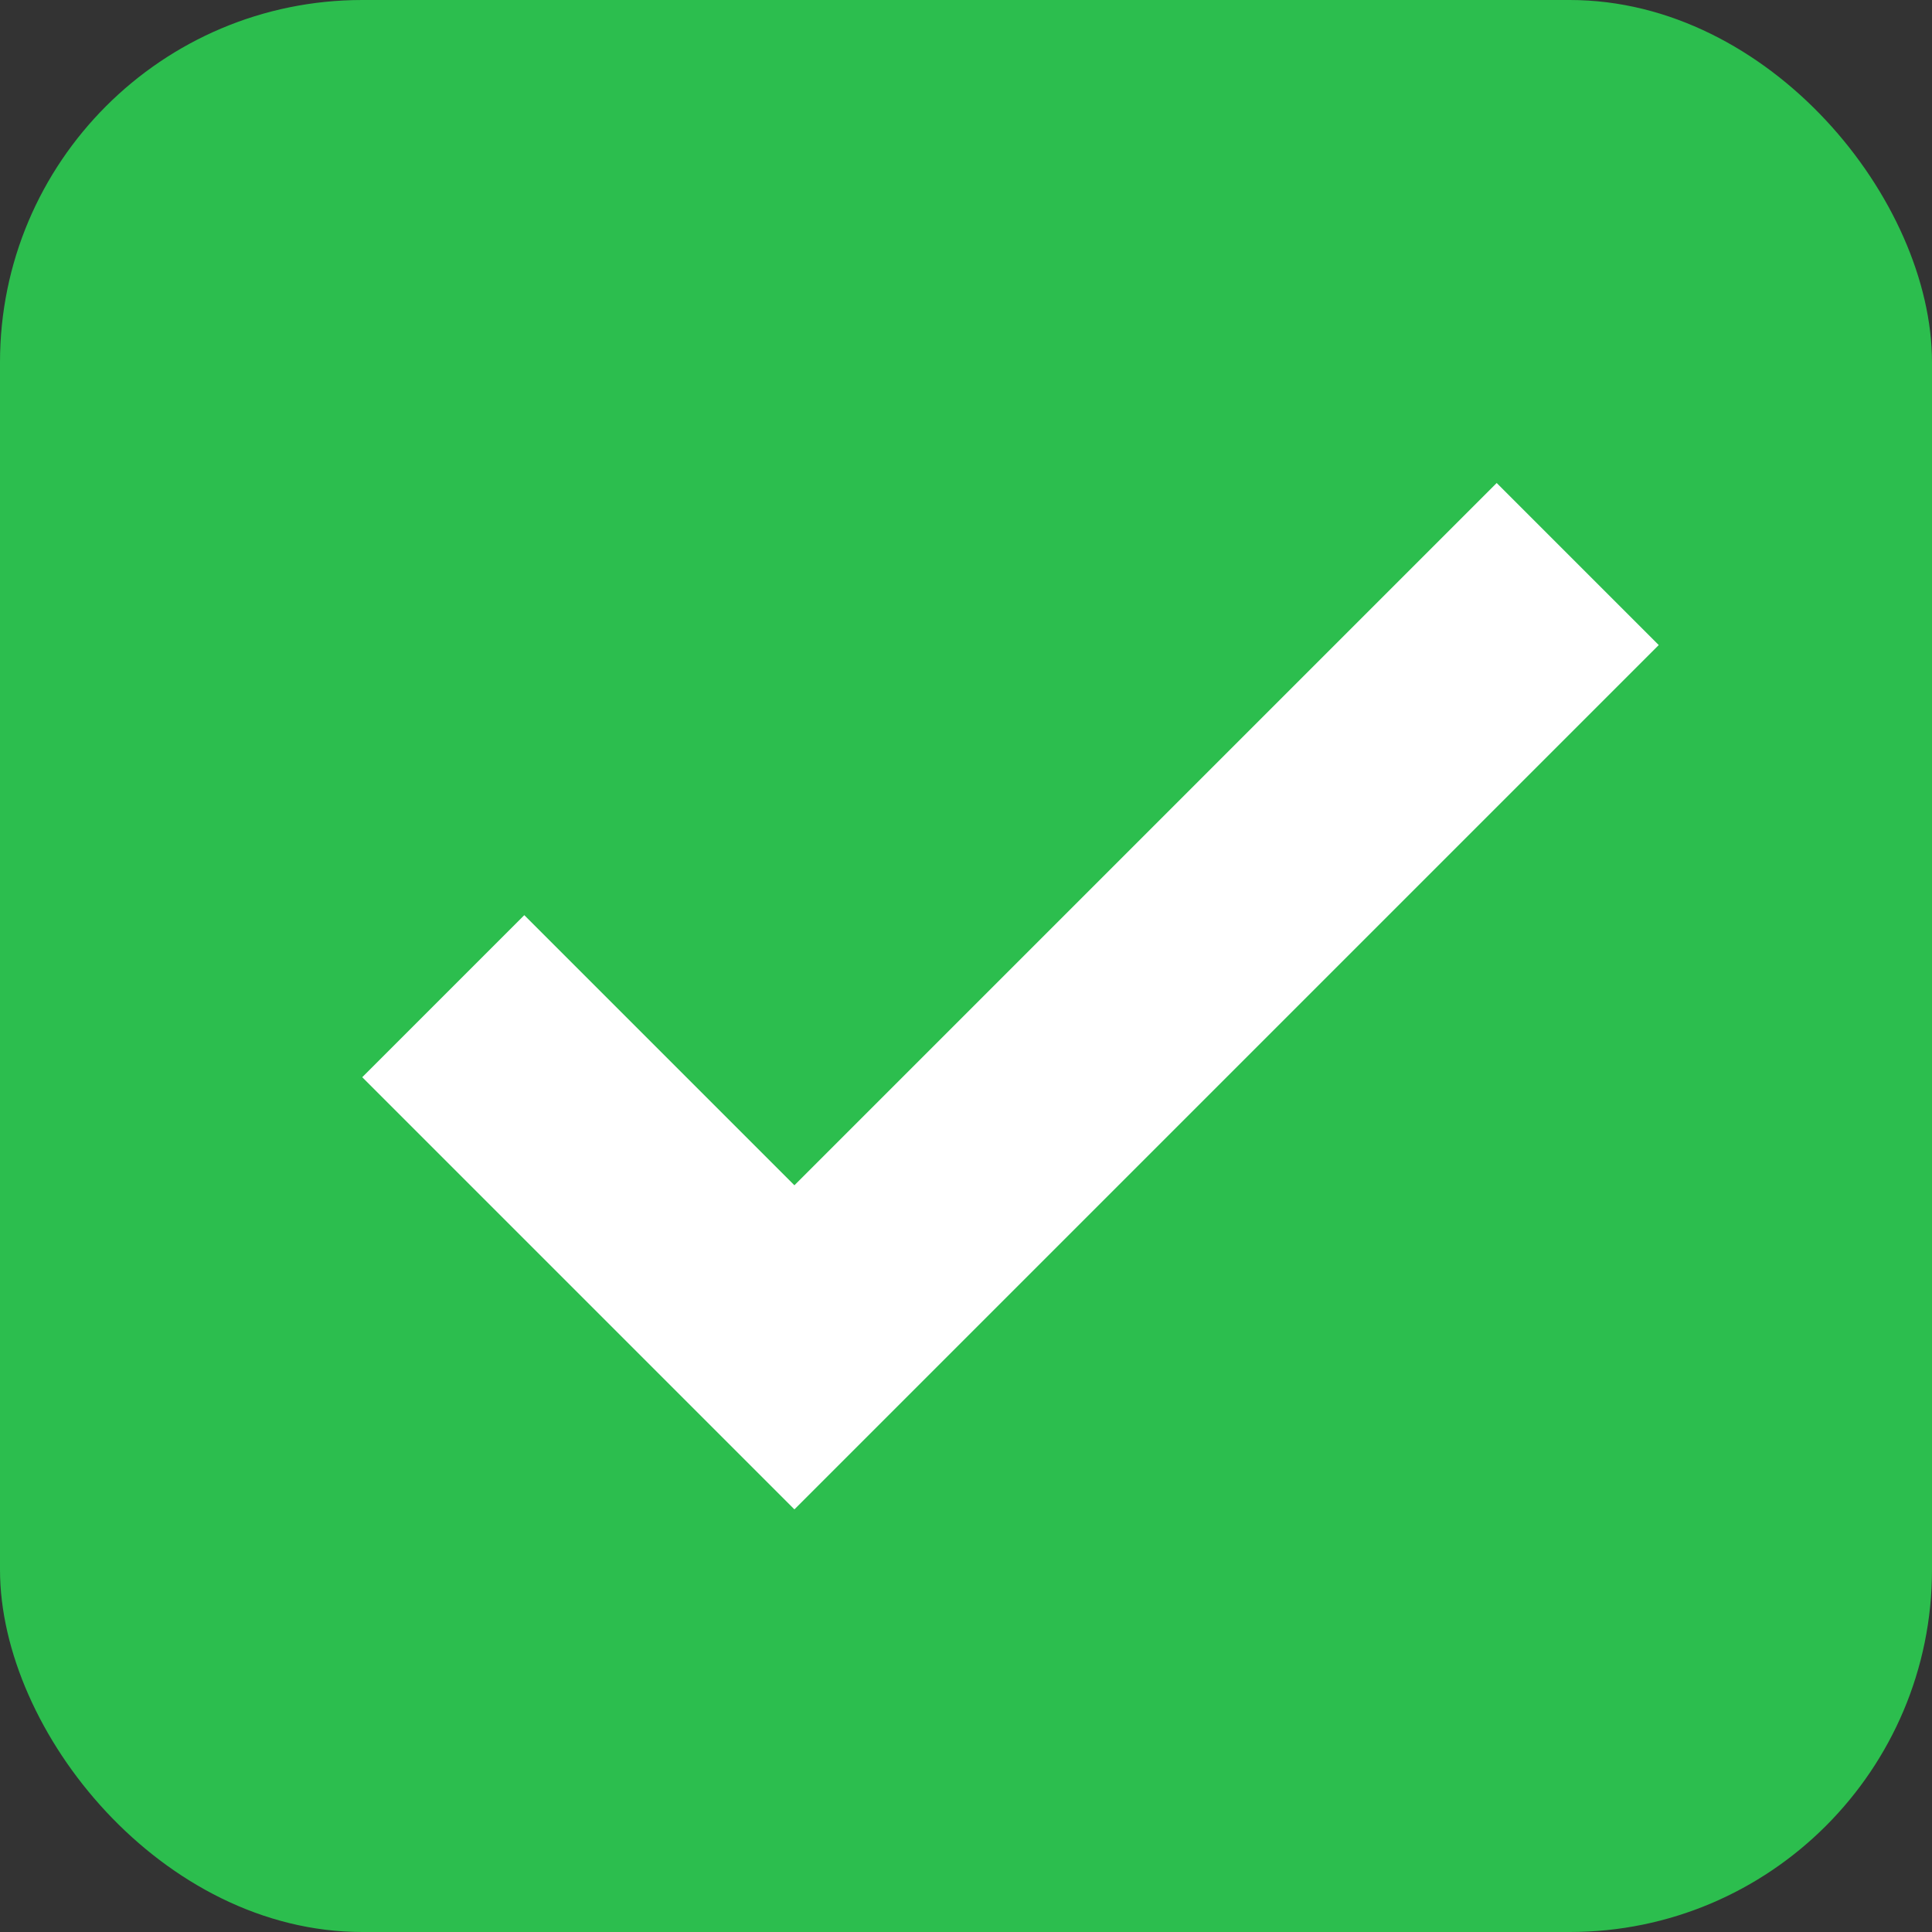 <svg xmlns="http://www.w3.org/2000/svg" width="16" height="16" viewBox="0 0 16 16">
  <rect x="0" y="0" width="16" height="16" fill="#333333" stroke="none"/>
  <defs>
    <style>
      .cls-1 {
        fill: #2cbe4e;
      }

      .cls-2 {
        fill: #fff;
        fill-rule: evenodd;
      }
    </style>
  </defs>
  <g id="グループ化_5" data-name="グループ化 5" transform="translate(-264 -532)">
    <rect id="長方形_2" data-name="長方形 2" class="cls-1" width="16" height="16" rx="3" transform="translate(264 532)"/>
    <path id="パス_3" data-name="パス 3" class="cls-2" d="M419.682,290.48l-7.158,7.158-3.579-3.579,1.342-1.342,2.237,2.237,5.816-5.816Z" transform="translate(-141.945 246.862)"/>
  </g>
</svg>
